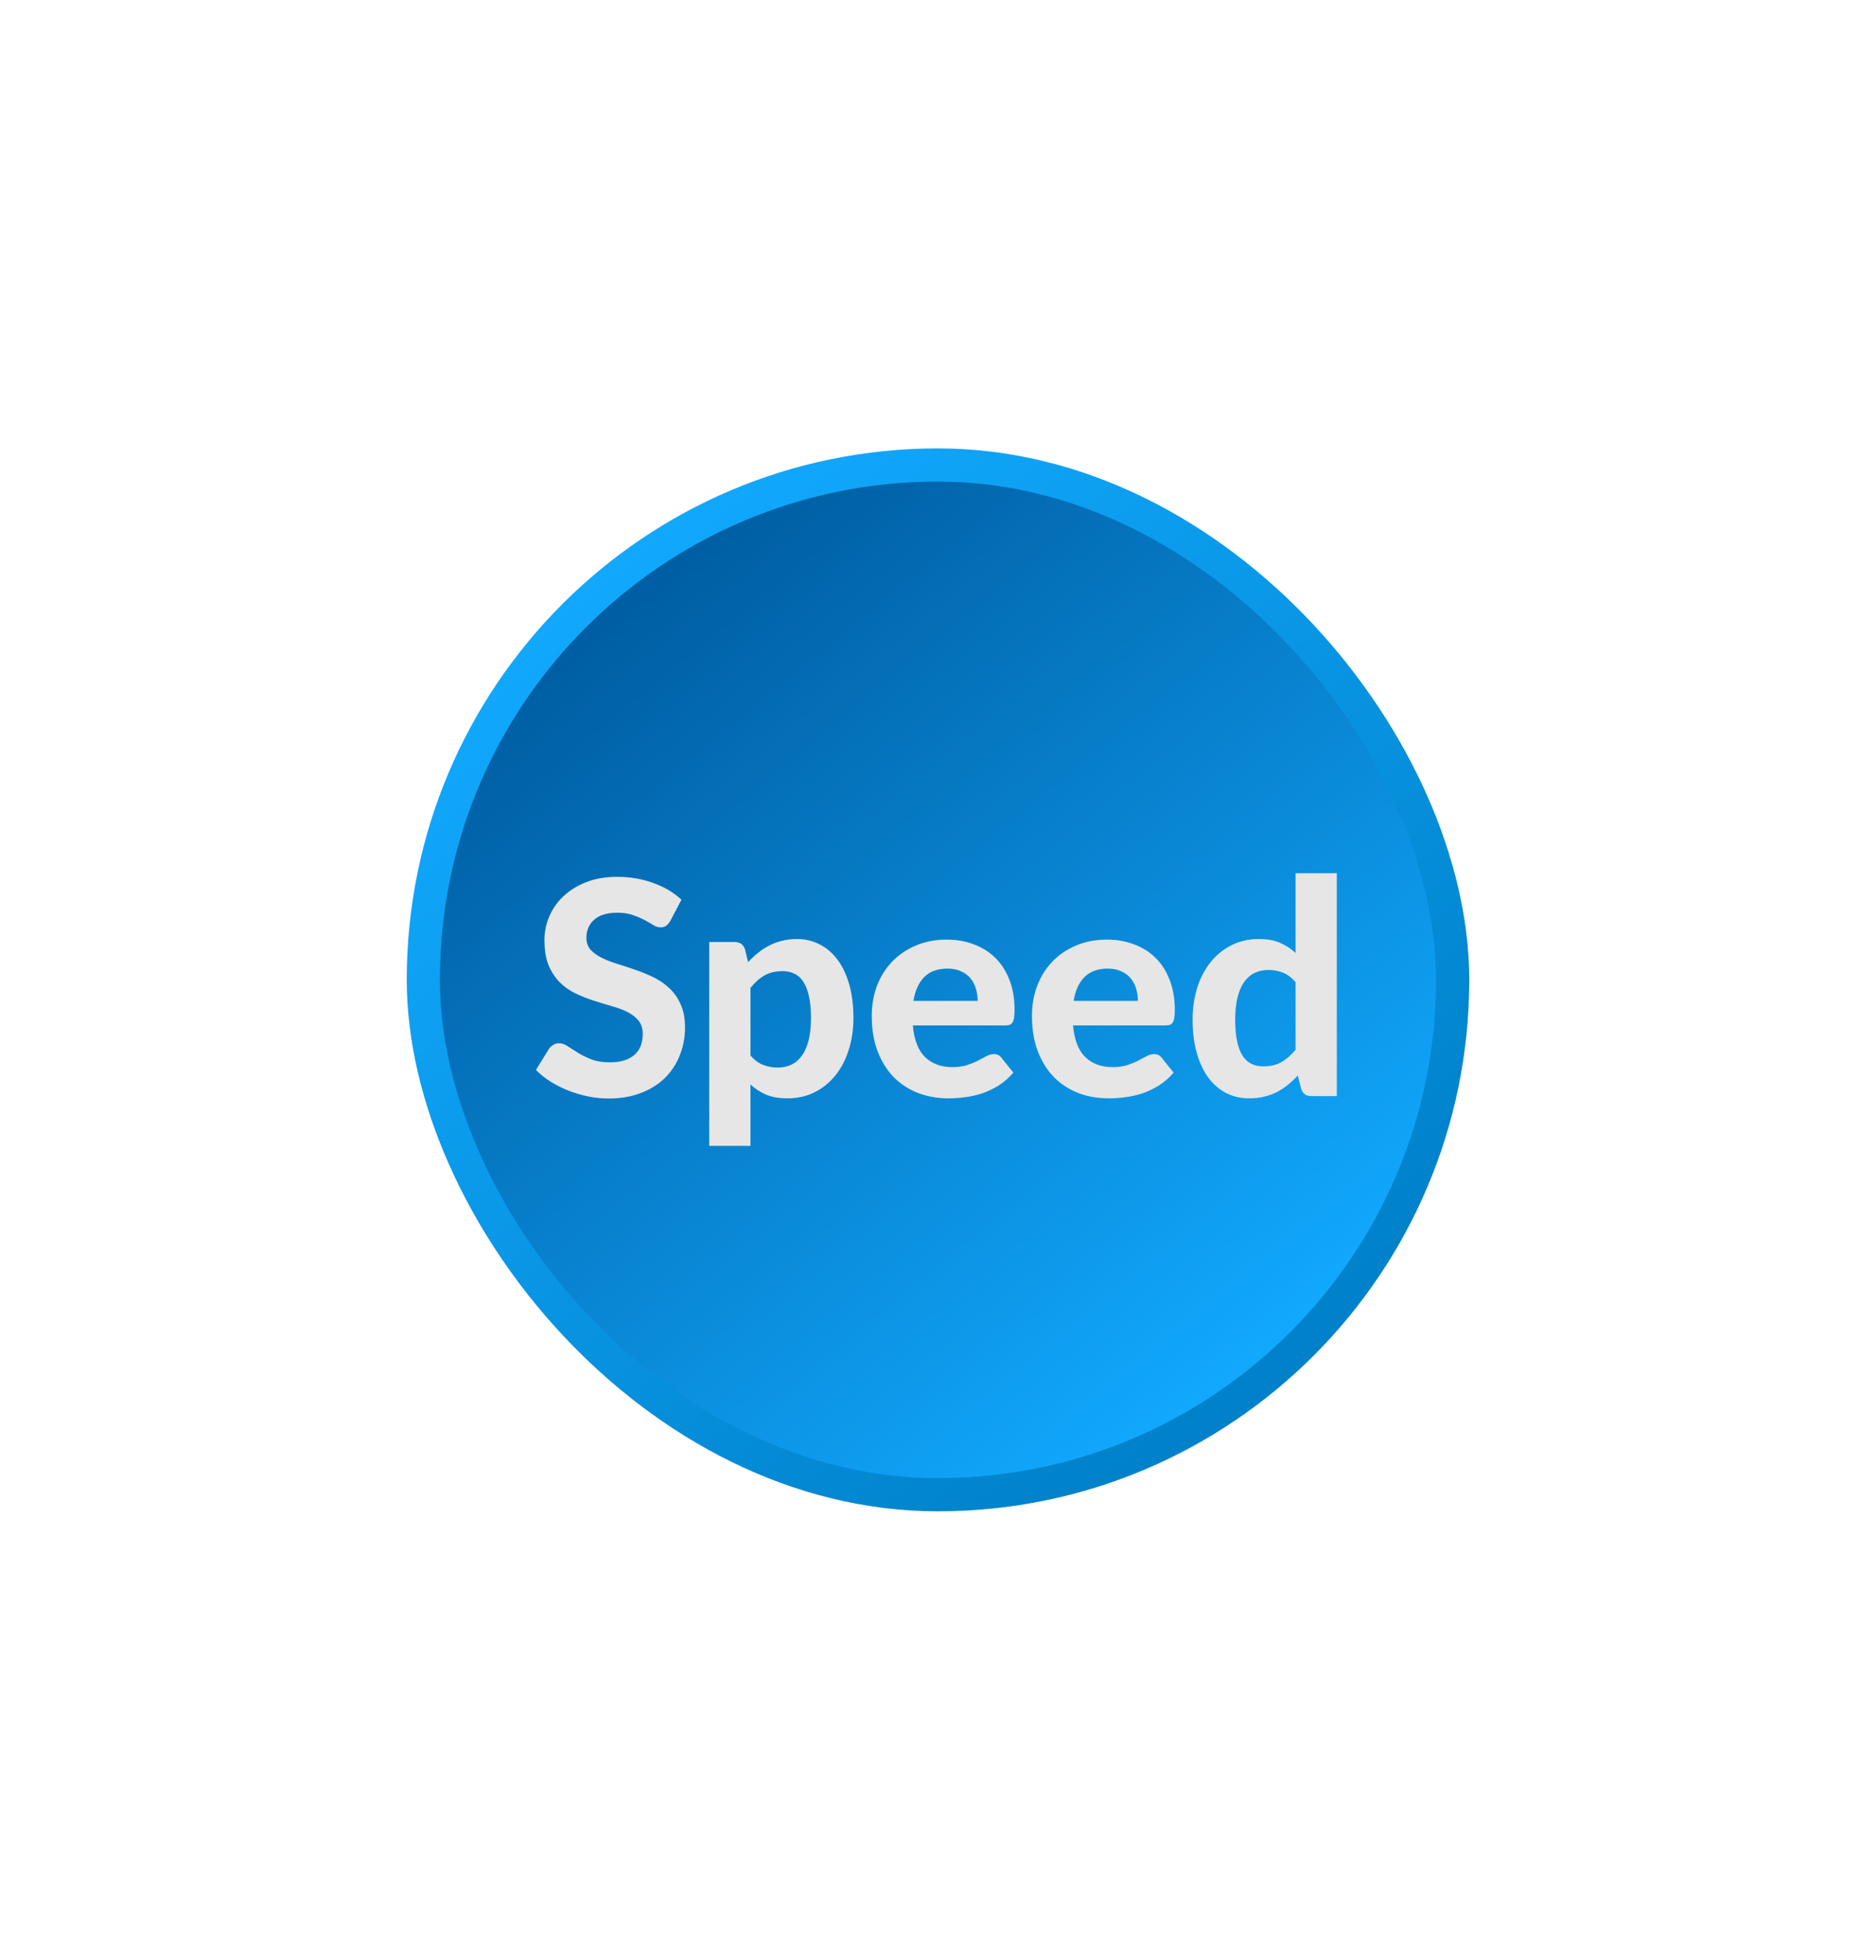 <svg width="226" height="236" viewBox="0 0 226 236" fill="none" xmlns="http://www.w3.org/2000/svg">
<g filter="url(#filter0_dd)">
<rect x="176" y="181" width="126" height="126" rx="63" transform="rotate(-180 176 181)" fill="url(#paint0_linear)"/>
</g>
<g filter="url(#filter1_f)">
<rect x="177" y="182" width="128" height="128" rx="64" transform="rotate(-180 177 182)" fill="url(#paint1_linear)"/>
</g>
<rect x="172.5" y="177.5" width="119" height="119" rx="59.5" transform="rotate(-180 172.5 177.5)" fill="url(#paint2_linear)" stroke="#058DD9"/>
<g filter="url(#filter2_f)">
<rect x="173" y="178" width="120" height="120" rx="60" transform="rotate(-180 173 178)" fill="url(#paint3_linear)"/>
</g>
<path d="M80.761 110.886C80.593 111.162 80.419 111.366 80.239 111.498C80.071 111.618 79.849 111.678 79.573 111.678C79.309 111.678 79.021 111.588 78.709 111.408C78.409 111.216 78.055 111.012 77.647 110.796C77.239 110.58 76.771 110.382 76.243 110.202C75.715 110.01 75.097 109.914 74.389 109.914C73.141 109.914 72.205 110.196 71.581 110.76C70.957 111.312 70.645 112.038 70.645 112.938C70.645 113.514 70.813 113.994 71.149 114.378C71.497 114.75 71.947 115.074 72.499 115.35C73.063 115.626 73.699 115.872 74.407 116.088C75.115 116.304 75.841 116.544 76.585 116.808C77.329 117.06 78.055 117.36 78.763 117.708C79.471 118.056 80.101 118.494 80.653 119.022C81.217 119.55 81.667 120.198 82.003 120.966C82.351 121.722 82.525 122.646 82.525 123.738C82.525 124.926 82.315 126.042 81.895 127.086C81.487 128.118 80.893 129.024 80.113 129.804C79.333 130.572 78.367 131.178 77.215 131.622C76.075 132.066 74.779 132.288 73.327 132.288C72.499 132.288 71.671 132.204 70.843 132.036C70.027 131.868 69.235 131.634 68.467 131.334C67.711 131.034 66.997 130.674 66.325 130.254C65.653 129.834 65.065 129.366 64.561 128.85L66.145 126.294C66.277 126.102 66.451 125.946 66.667 125.826C66.883 125.694 67.111 125.628 67.351 125.628C67.675 125.628 68.017 125.748 68.377 125.988C68.737 126.228 69.151 126.492 69.619 126.78C70.087 127.068 70.627 127.332 71.239 127.572C71.863 127.812 72.607 127.932 73.471 127.932C74.731 127.932 75.703 127.644 76.387 127.068C77.083 126.492 77.431 125.634 77.431 124.494C77.431 123.834 77.257 123.3 76.909 122.892C76.573 122.484 76.129 122.142 75.577 121.866C75.025 121.59 74.395 121.356 73.687 121.164C72.979 120.96 72.253 120.738 71.509 120.498C70.765 120.258 70.039 119.97 69.331 119.634C68.623 119.298 67.993 118.854 67.441 118.302C66.889 117.75 66.439 117.066 66.091 116.25C65.755 115.434 65.587 114.42 65.587 113.208C65.587 112.236 65.779 111.294 66.163 110.382C66.547 109.47 67.111 108.66 67.855 107.952C68.599 107.244 69.511 106.674 70.591 106.242C71.683 105.81 72.931 105.594 74.335 105.594C75.907 105.594 77.359 105.84 78.691 106.332C80.035 106.812 81.169 107.484 82.093 108.348L80.761 110.886ZM90.409 127.104C90.877 127.644 91.381 128.022 91.921 128.238C92.473 128.454 93.061 128.562 93.685 128.562C94.285 128.562 94.831 128.448 95.323 128.22C95.815 127.992 96.235 127.638 96.583 127.158C96.943 126.666 97.219 126.042 97.411 125.286C97.603 124.53 97.699 123.63 97.699 122.586C97.699 121.554 97.615 120.678 97.447 119.958C97.291 119.238 97.063 118.656 96.763 118.212C96.475 117.768 96.121 117.45 95.701 117.258C95.281 117.054 94.813 116.952 94.297 116.952C93.421 116.952 92.683 117.126 92.083 117.474C91.495 117.81 90.937 118.308 90.409 118.968V127.104ZM90.121 115.872C90.493 115.464 90.889 115.092 91.309 114.756C91.729 114.408 92.179 114.114 92.659 113.874C93.139 113.622 93.655 113.43 94.207 113.298C94.759 113.154 95.359 113.082 96.007 113.082C97.003 113.082 97.915 113.298 98.743 113.73C99.583 114.15 100.303 114.768 100.903 115.584C101.503 116.388 101.971 117.378 102.307 118.554C102.643 119.73 102.811 121.074 102.811 122.586C102.811 123.978 102.619 125.268 102.235 126.456C101.863 127.632 101.329 128.652 100.633 129.516C99.937 130.38 99.097 131.058 98.113 131.55C97.141 132.03 96.055 132.27 94.855 132.27C93.847 132.27 92.989 132.12 92.281 131.82C91.585 131.52 90.961 131.112 90.409 130.596V137.994H85.441V113.442H88.501C89.125 113.442 89.539 113.73 89.743 114.306L90.121 115.872ZM117.779 120.534C117.779 120.018 117.707 119.526 117.563 119.058C117.431 118.59 117.215 118.176 116.915 117.816C116.615 117.456 116.237 117.174 115.781 116.97C115.325 116.754 114.779 116.646 114.143 116.646C112.955 116.646 112.025 116.982 111.353 117.654C110.681 118.326 110.243 119.286 110.039 120.534H117.779ZM109.967 123.486C110.123 125.226 110.615 126.498 111.443 127.302C112.283 128.106 113.375 128.508 114.719 128.508C115.403 128.508 115.991 128.43 116.483 128.274C116.987 128.106 117.425 127.926 117.797 127.734C118.181 127.53 118.523 127.35 118.823 127.194C119.135 127.026 119.441 126.942 119.741 126.942C120.125 126.942 120.425 127.086 120.641 127.374L122.081 129.174C121.553 129.786 120.971 130.296 120.335 130.704C119.699 131.1 119.039 131.418 118.355 131.658C117.671 131.886 116.981 132.042 116.285 132.126C115.589 132.222 114.917 132.27 114.269 132.27C112.973 132.27 111.761 132.06 110.633 131.64C109.517 131.208 108.539 130.578 107.699 129.75C106.871 128.91 106.217 127.872 105.737 126.636C105.257 125.4 105.017 123.966 105.017 122.334C105.017 121.074 105.221 119.886 105.629 118.77C106.049 117.654 106.649 116.682 107.429 115.854C108.209 115.026 109.157 114.372 110.273 113.892C111.389 113.4 112.649 113.154 114.053 113.154C115.241 113.154 116.333 113.346 117.329 113.73C118.337 114.102 119.201 114.648 119.921 115.368C120.653 116.088 121.217 116.976 121.613 118.032C122.021 119.076 122.225 120.27 122.225 121.614C122.225 121.986 122.207 122.292 122.171 122.532C122.135 122.772 122.075 122.964 121.991 123.108C121.907 123.252 121.793 123.354 121.649 123.414C121.505 123.462 121.319 123.486 121.091 123.486H109.967ZM137.08 120.534C137.08 120.018 137.008 119.526 136.864 119.058C136.732 118.59 136.516 118.176 136.216 117.816C135.916 117.456 135.538 117.174 135.082 116.97C134.626 116.754 134.08 116.646 133.444 116.646C132.256 116.646 131.326 116.982 130.654 117.654C129.982 118.326 129.544 119.286 129.34 120.534H137.08ZM129.268 123.486C129.424 125.226 129.916 126.498 130.744 127.302C131.584 128.106 132.676 128.508 134.02 128.508C134.704 128.508 135.292 128.43 135.784 128.274C136.288 128.106 136.726 127.926 137.098 127.734C137.482 127.53 137.824 127.35 138.124 127.194C138.436 127.026 138.742 126.942 139.042 126.942C139.426 126.942 139.726 127.086 139.942 127.374L141.382 129.174C140.854 129.786 140.272 130.296 139.636 130.704C139 131.1 138.34 131.418 137.656 131.658C136.972 131.886 136.282 132.042 135.586 132.126C134.89 132.222 134.218 132.27 133.57 132.27C132.274 132.27 131.062 132.06 129.934 131.64C128.818 131.208 127.84 130.578 127 129.75C126.172 128.91 125.518 127.872 125.038 126.636C124.558 125.4 124.318 123.966 124.318 122.334C124.318 121.074 124.522 119.886 124.93 118.77C125.35 117.654 125.95 116.682 126.73 115.854C127.51 115.026 128.458 114.372 129.574 113.892C130.69 113.4 131.95 113.154 133.354 113.154C134.542 113.154 135.634 113.346 136.63 113.73C137.638 114.102 138.502 114.648 139.222 115.368C139.954 116.088 140.518 116.976 140.914 118.032C141.322 119.076 141.526 120.27 141.526 121.614C141.526 121.986 141.508 122.292 141.472 122.532C141.436 122.772 141.376 122.964 141.292 123.108C141.208 123.252 141.094 123.354 140.95 123.414C140.806 123.462 140.62 123.486 140.392 123.486H129.268ZM156.075 118.266C155.607 117.726 155.097 117.348 154.545 117.132C154.005 116.916 153.429 116.808 152.817 116.808C152.217 116.808 151.671 116.922 151.179 117.15C150.687 117.378 150.261 117.738 149.901 118.23C149.553 118.71 149.283 119.328 149.091 120.084C148.899 120.84 148.803 121.74 148.803 122.784C148.803 123.816 148.881 124.692 149.037 125.412C149.193 126.132 149.415 126.714 149.703 127.158C150.003 127.602 150.363 127.926 150.783 128.13C151.203 128.322 151.671 128.418 152.187 128.418C153.063 128.418 153.795 128.244 154.383 127.896C154.983 127.548 155.547 127.056 156.075 126.42V118.266ZM161.043 105.162V132H157.983C157.347 132 156.939 131.712 156.759 131.136L156.345 129.516C155.973 129.924 155.577 130.296 155.157 130.632C154.749 130.968 154.305 131.262 153.825 131.514C153.345 131.754 152.829 131.94 152.277 132.072C151.725 132.204 151.125 132.27 150.477 132.27C149.481 132.27 148.569 132.06 147.741 131.64C146.913 131.22 146.193 130.608 145.581 129.804C144.981 128.988 144.513 127.992 144.177 126.816C143.841 125.64 143.673 124.296 143.673 122.784C143.673 121.404 143.859 120.12 144.231 118.932C144.615 117.744 145.155 116.718 145.851 115.854C146.547 114.99 147.387 114.312 148.371 113.82C149.355 113.328 150.447 113.082 151.647 113.082C152.655 113.082 153.501 113.232 154.185 113.532C154.881 113.832 155.511 114.24 156.075 114.756V105.162H161.043Z" fill="#E6E6E6"/>
<defs>
<filter id="filter0_dd" x="0" y="0" width="226" height="236" filterUnits="userSpaceOnUse" color-interpolation-filters="sRGB">
<feFlood flood-opacity="0" result="BackgroundImageFix"/>
<feColorMatrix in="SourceAlpha" type="matrix" values="0 0 0 0 0 0 0 0 0 0 0 0 0 0 0 0 0 0 127 0"/>
<feOffset dx="-10" dy="-15"/>
<feGaussianBlur stdDeviation="20"/>
<feColorMatrix type="matrix" values="0 0 0 0 0.183 0 0 0 0 0.225 0 0 0 0 0.237 0 0 0 1 0"/>
<feBlend mode="normal" in2="BackgroundImageFix" result="effect1_dropShadow"/>
<feColorMatrix in="SourceAlpha" type="matrix" values="0 0 0 0 0 0 0 0 0 0 0 0 0 0 0 0 0 0 127 0"/>
<feOffset dx="10" dy="15"/>
<feGaussianBlur stdDeviation="20"/>
<feColorMatrix type="matrix" values="0 0 0 0 0 0 0 0 0 0 0 0 0 0 0 0 0 0 1 0"/>
<feBlend mode="normal" in2="effect1_dropShadow" result="effect2_dropShadow"/>
<feBlend mode="normal" in="SourceGraphic" in2="effect2_dropShadow" result="shape"/>
</filter>
<filter id="filter1_f" x="48" y="53" width="130" height="130" filterUnits="userSpaceOnUse" color-interpolation-filters="sRGB">
<feFlood flood-opacity="0" result="BackgroundImageFix"/>
<feBlend mode="normal" in="SourceGraphic" in2="BackgroundImageFix" result="shape"/>
<feGaussianBlur stdDeviation="0.5" result="effect1_foregroundBlur"/>
</filter>
<filter id="filter2_f" x="52" y="57" width="122" height="122" filterUnits="userSpaceOnUse" color-interpolation-filters="sRGB">
<feFlood flood-opacity="0" result="BackgroundImageFix"/>
<feBlend mode="normal" in="SourceGraphic" in2="BackgroundImageFix" result="shape"/>
<feGaussianBlur stdDeviation="0.5" result="effect1_foregroundBlur"/>
</filter>
<linearGradient id="paint0_linear" x1="280.523" y1="292.682" x2="196.045" y2="198.182" gradientUnits="userSpaceOnUse">
<stop stop-color="#11A8FD"/>
<stop offset="1" stop-color="#0081C9"/>
</linearGradient>
<linearGradient id="paint1_linear" x1="282.6" y1="294" x2="202.6" y2="196.4" gradientUnits="userSpaceOnUse">
<stop stop-color="#11A8FD"/>
<stop offset="1" stop-color="#0081C9"/>
</linearGradient>
<linearGradient id="paint2_linear" x1="272" y1="283" x2="197" y2="191.5" gradientUnits="userSpaceOnUse">
<stop stop-color="#005EA3"/>
<stop offset="1" stop-color="#11A8FD"/>
</linearGradient>
<linearGradient id="paint3_linear" x1="272" y1="283" x2="197" y2="191.5" gradientUnits="userSpaceOnUse">
<stop stop-color="#005EA3"/>
<stop offset="1" stop-color="#11A8FD"/>
</linearGradient>
</defs>
</svg>
